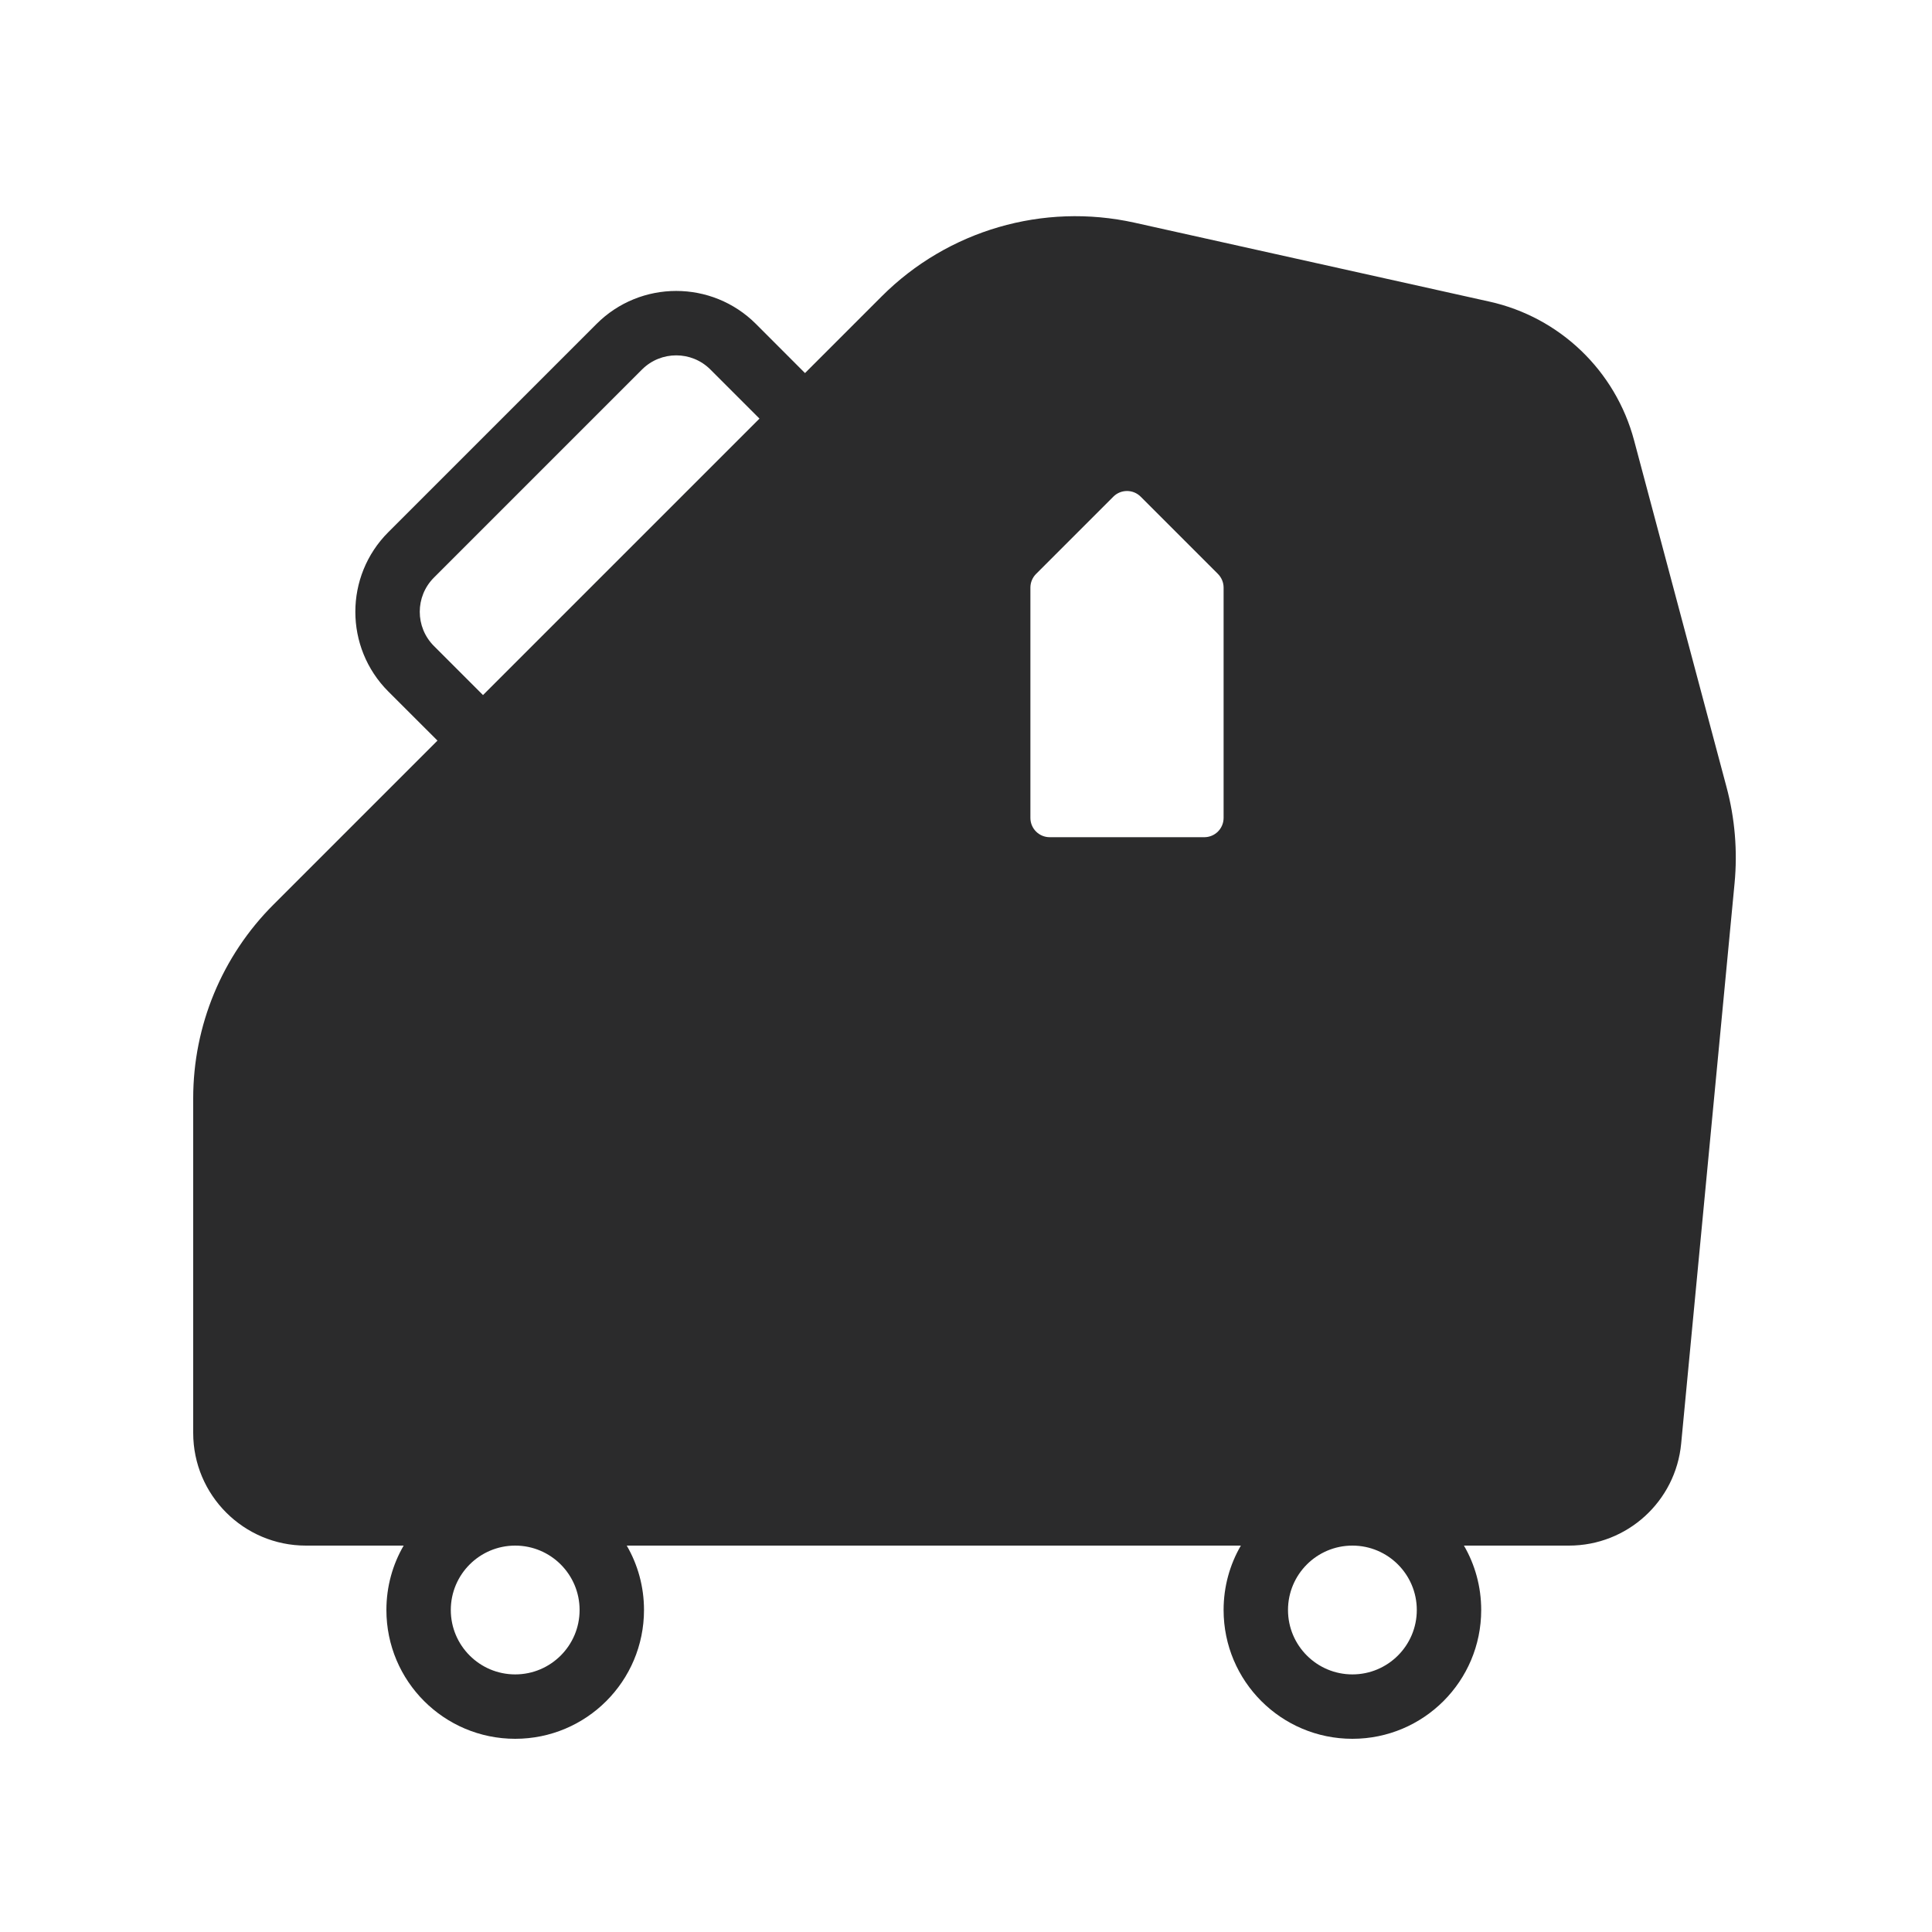 <svg width="30" height="30" viewBox="0 0 30 30" fill="none" xmlns="http://www.w3.org/2000/svg">
<path fill-rule="evenodd" clip-rule="evenodd" d="M13.691 4.602C14.718 3.575 16.2 3.143 17.618 3.458L23.126 4.683C24.219 4.925 25.086 5.756 25.374 6.838L26.809 12.22C26.94 12.708 26.982 13.215 26.934 13.718L26.105 22.416C26.02 23.314 25.266 24 24.363 24H22.732C22.903 24.294 23 24.636 23 25C23 26.105 22.105 27 21 27C19.895 27 19 26.105 19 25C19 24.636 19.097 24.294 19.268 24H9.732C9.903 24.294 10 24.636 10 25C10 26.105 9.105 27 8 27C6.895 27 6 26.105 6 25C6 24.636 6.097 24.294 6.268 24H4.75C3.784 24 3 23.216 3 22.25V17.053C3 15.926 3.448 14.845 4.245 14.048L6.793 11.5L6.03 10.738C5.347 10.054 5.347 8.946 6.03 8.263L9.263 5.03C9.946 4.347 11.054 4.347 11.738 5.03L12.5 5.793L13.691 4.602ZM7.5 10.793L11.793 6.5L11.03 5.737C10.738 5.445 10.263 5.445 9.97 5.737L6.737 8.97C6.445 9.263 6.445 9.737 6.737 10.03L7.5 10.793ZM9 25C9 25.552 8.552 26 8 26C7.448 26 7 25.552 7 25C7 24.448 7.448 24 8 24C8.552 24 9 24.448 9 25ZM21 26C21.552 26 22 25.552 22 25C22 24.448 21.552 24 21 24C20.448 24 20 24.448 20 25C20 25.552 20.448 26 21 26ZM16 9.124C16 9.045 16.032 8.968 16.088 8.912L17.288 7.712C17.405 7.595 17.595 7.595 17.712 7.712L18.912 8.912C18.968 8.968 19 9.045 19 9.124V12.7C19 12.866 18.866 13 18.7 13H16.3C16.134 13 16 12.866 16 12.7V9.124Z" fill="#2B2B2C"/>
</svg>
